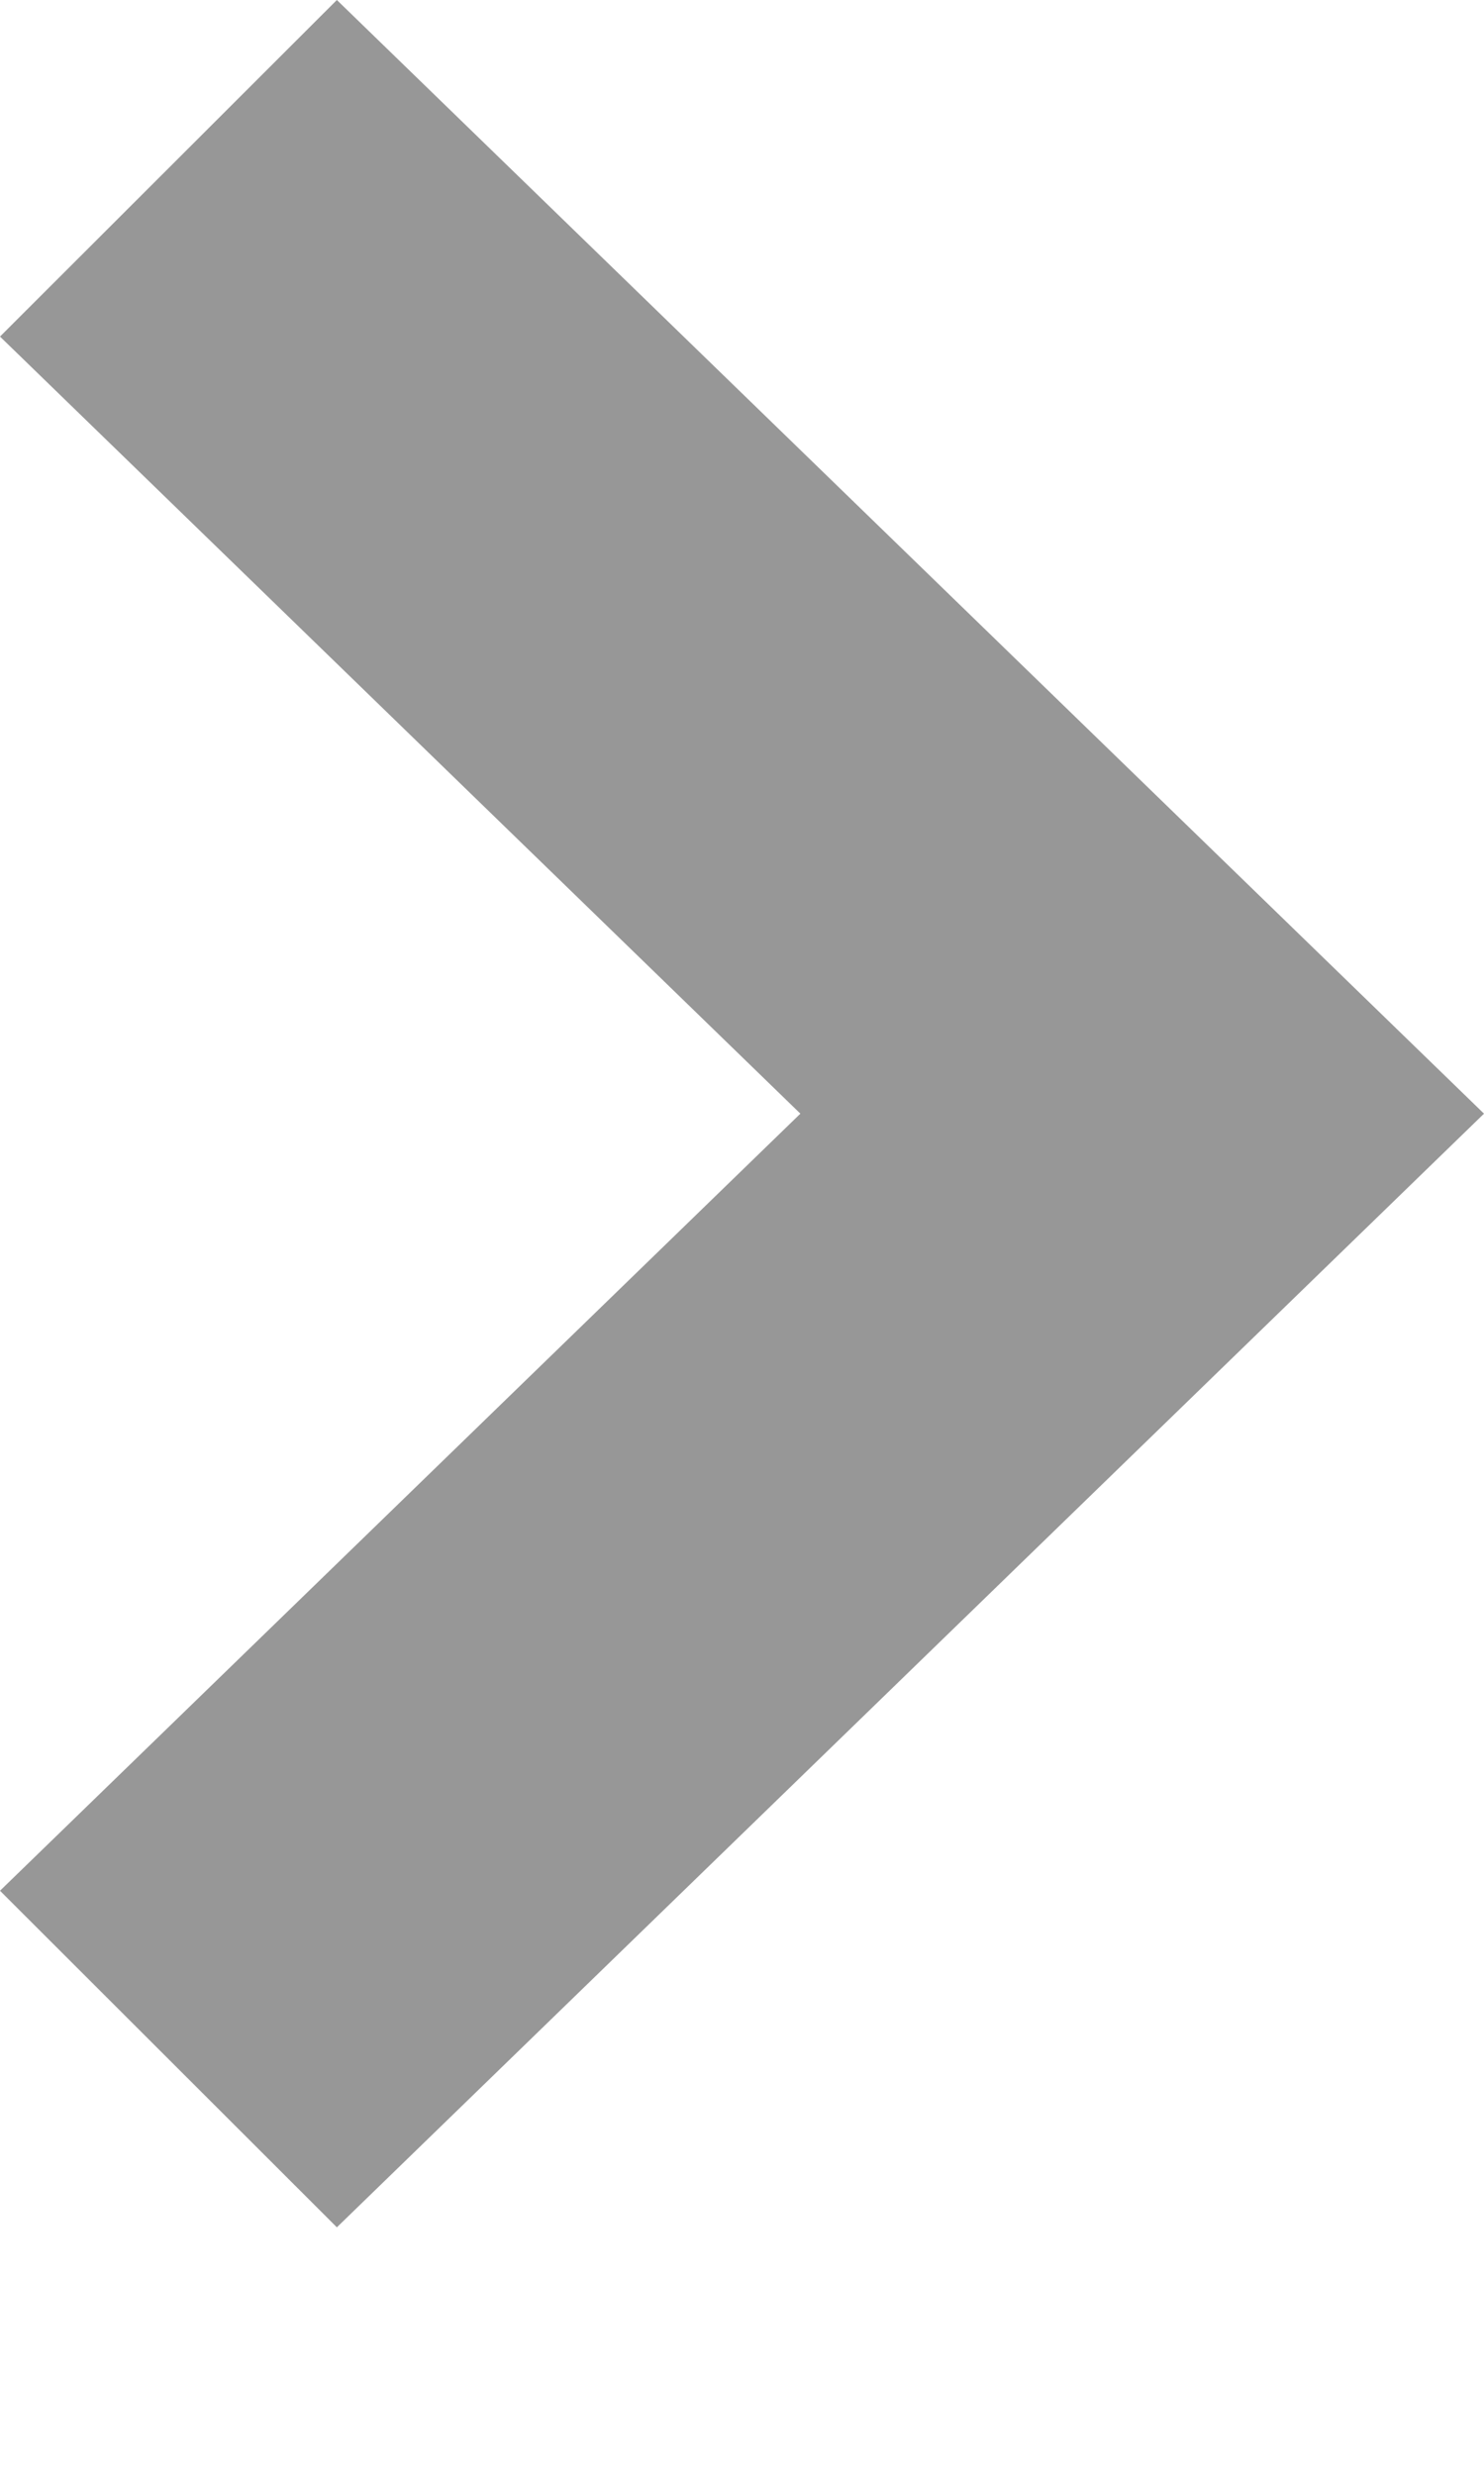 <?xml version="1.0" encoding="UTF-8"?>
<svg width="3px" height="5px" viewBox="0 0 3 5" version="1.1" xmlns="http://www.w3.org/2000/svg" xmlns:xlink="http://www.w3.org/1999/xlink">
    <!-- Generator: Sketch 43 (38999) - http://www.bohemiancoding.com/sketch -->
    <title>breadcrumbs-arrow</title>
    <desc>Created with Sketch.</desc>
    <defs></defs>
    <g id="Symbols" stroke="none" stroke-width="1" fill="none" fill-rule="evenodd">
        <g id="Elements/Navigation/Breadcrums/3-levels" transform="translate(-45, -7)" fill-rule="nonzero" fill="#979797">
            <polygon id="breadcrumbs-arrow" points="45 10.82 45.681 11.5 48 9.25 45.681 7 45 7.68 46.618 9.25"></polygon>
        </g>
    </g>
</svg>